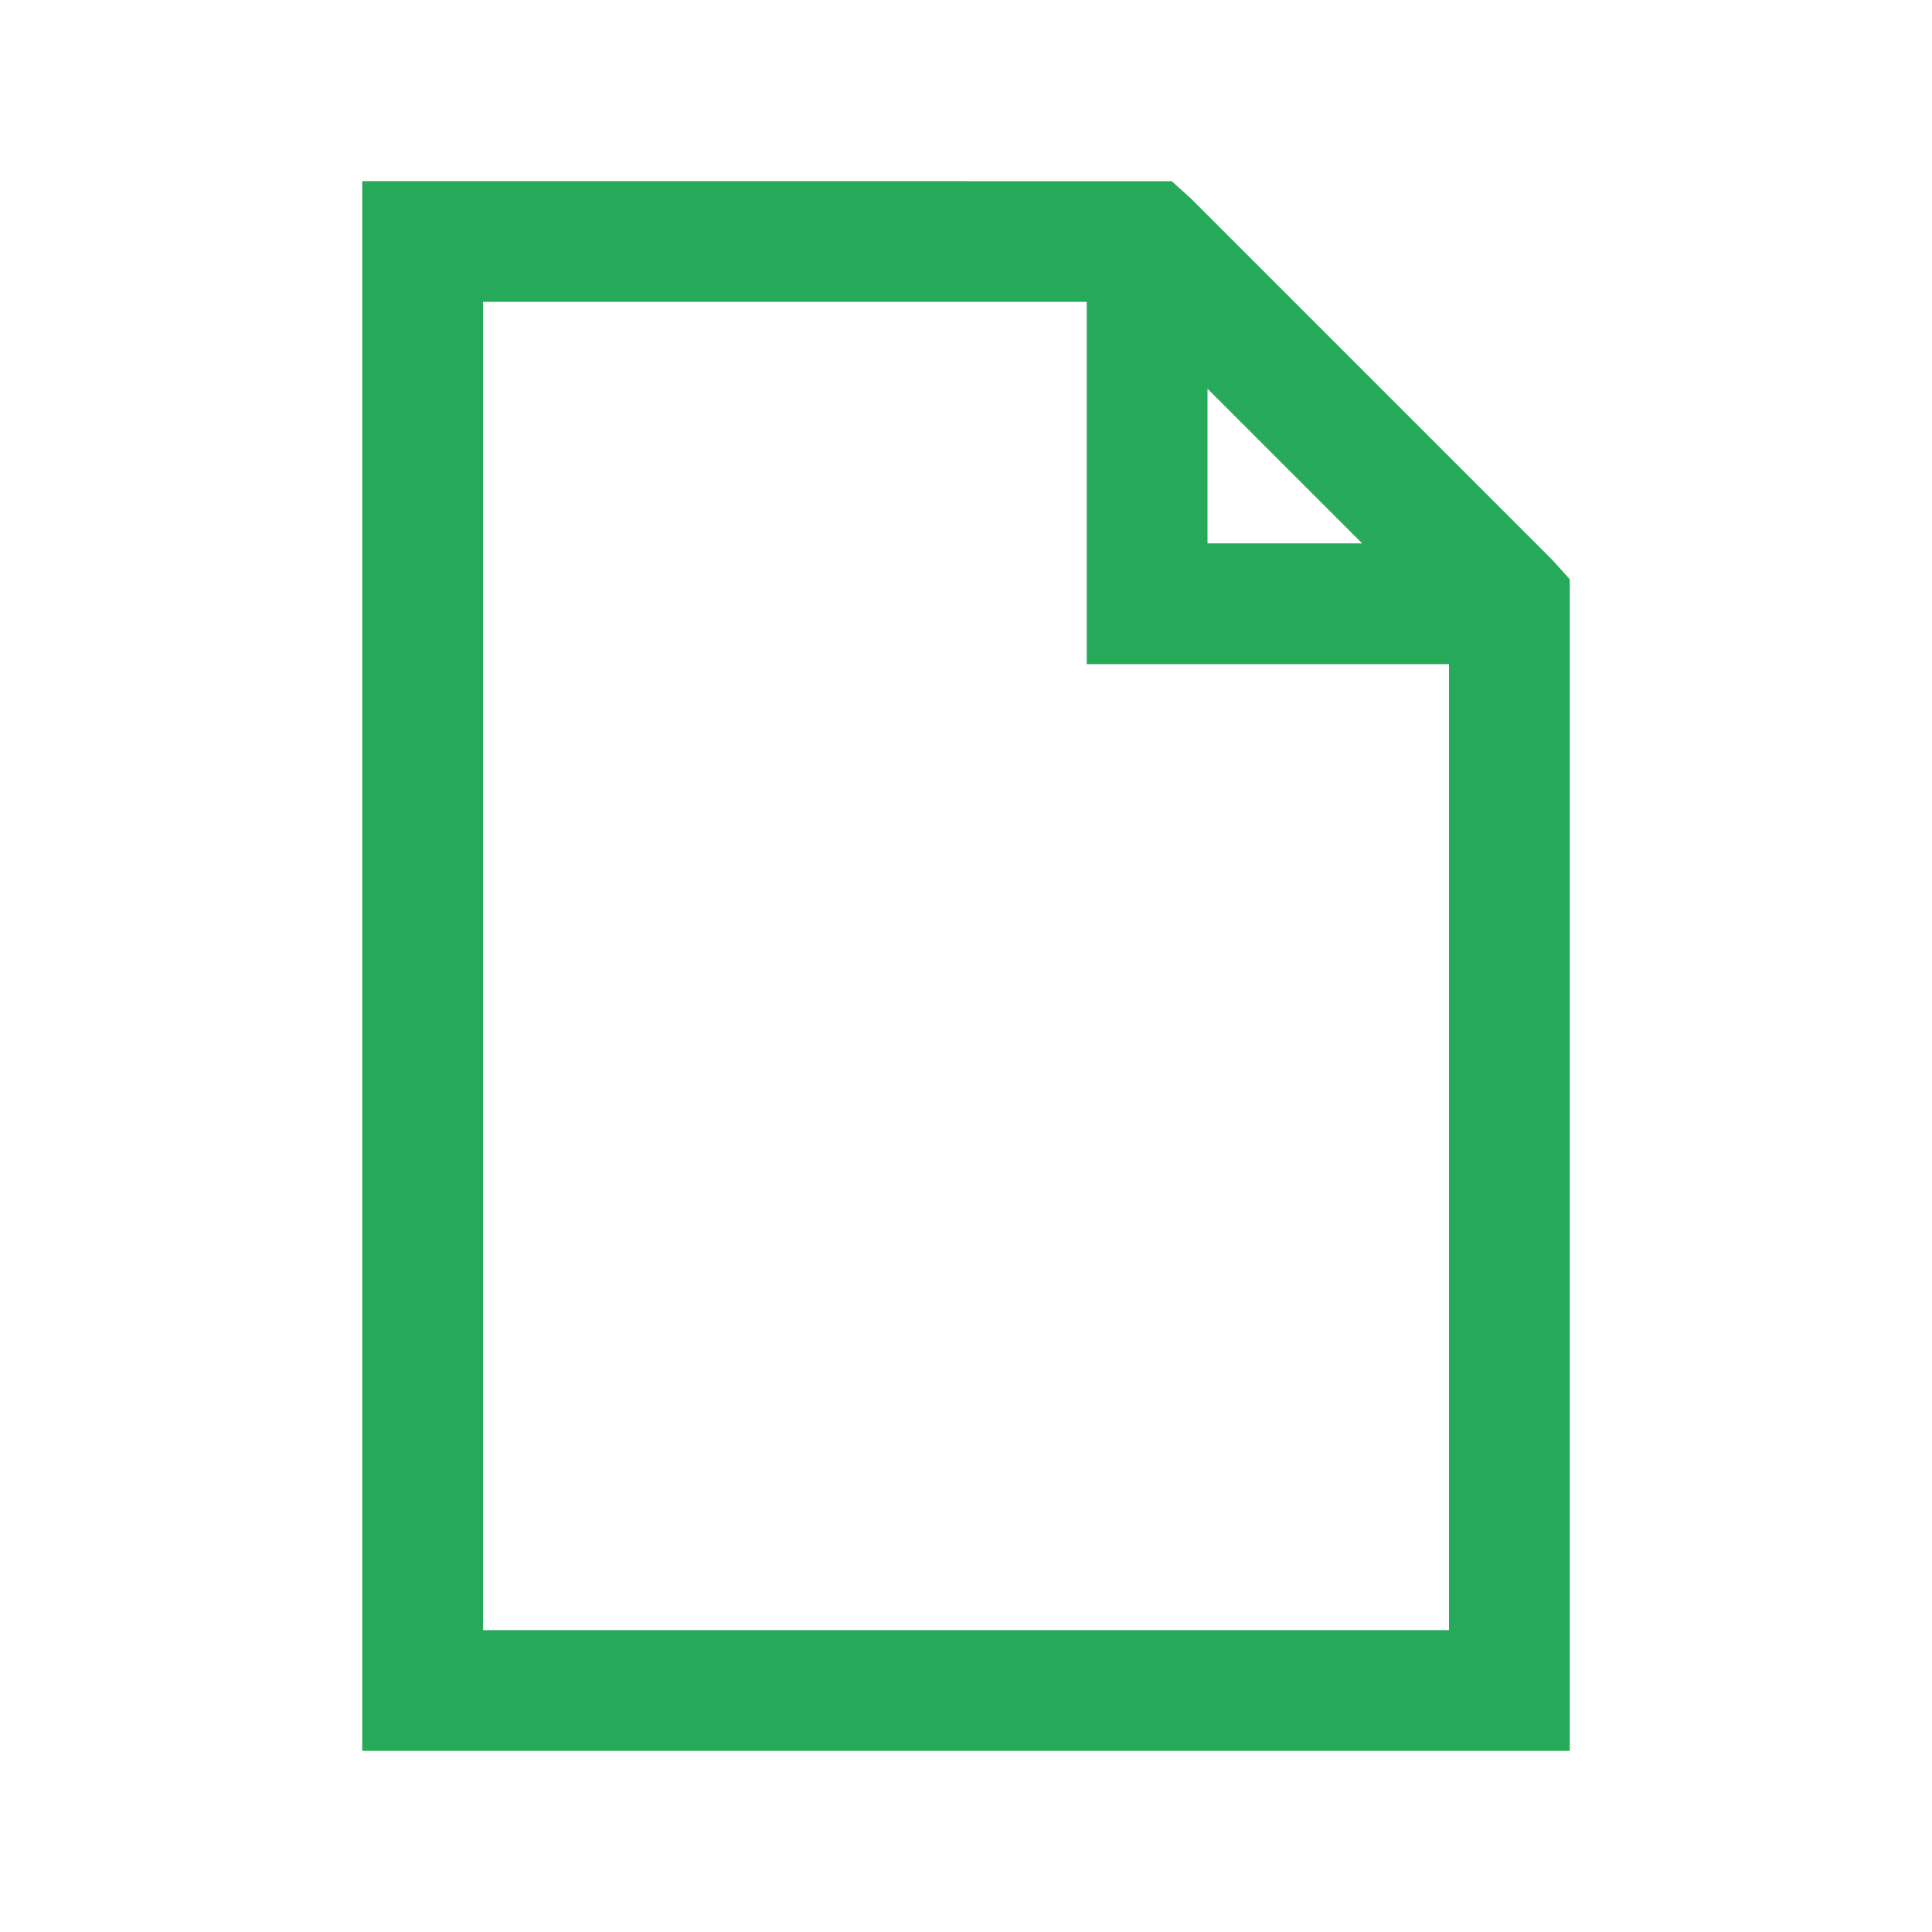 <svg xmlns="http://www.w3.org/2000/svg" xmlns:xlink="http://www.w3.org/1999/xlink" viewBox="0,0,256,256" width="32px" height="32px"><g fill="#26a958" fill-rule="nonzero" stroke="none" stroke-width="1" stroke-linecap="butt" stroke-linejoin="miter" stroke-miterlimit="10" stroke-dasharray="" stroke-dashoffset="0" font-family="none" font-weight="none" font-size="none" text-anchor="none" style="mix-blend-mode: normal"><g transform="scale(8,8)"><path d="M6,3v26h20v-19.406l-0.281,-0.312l-6,-6l-0.312,-0.281zM8,5h10v6h6v16h-16zM20,6.438l2.562,2.562h-2.562z"></path></g></g></svg>